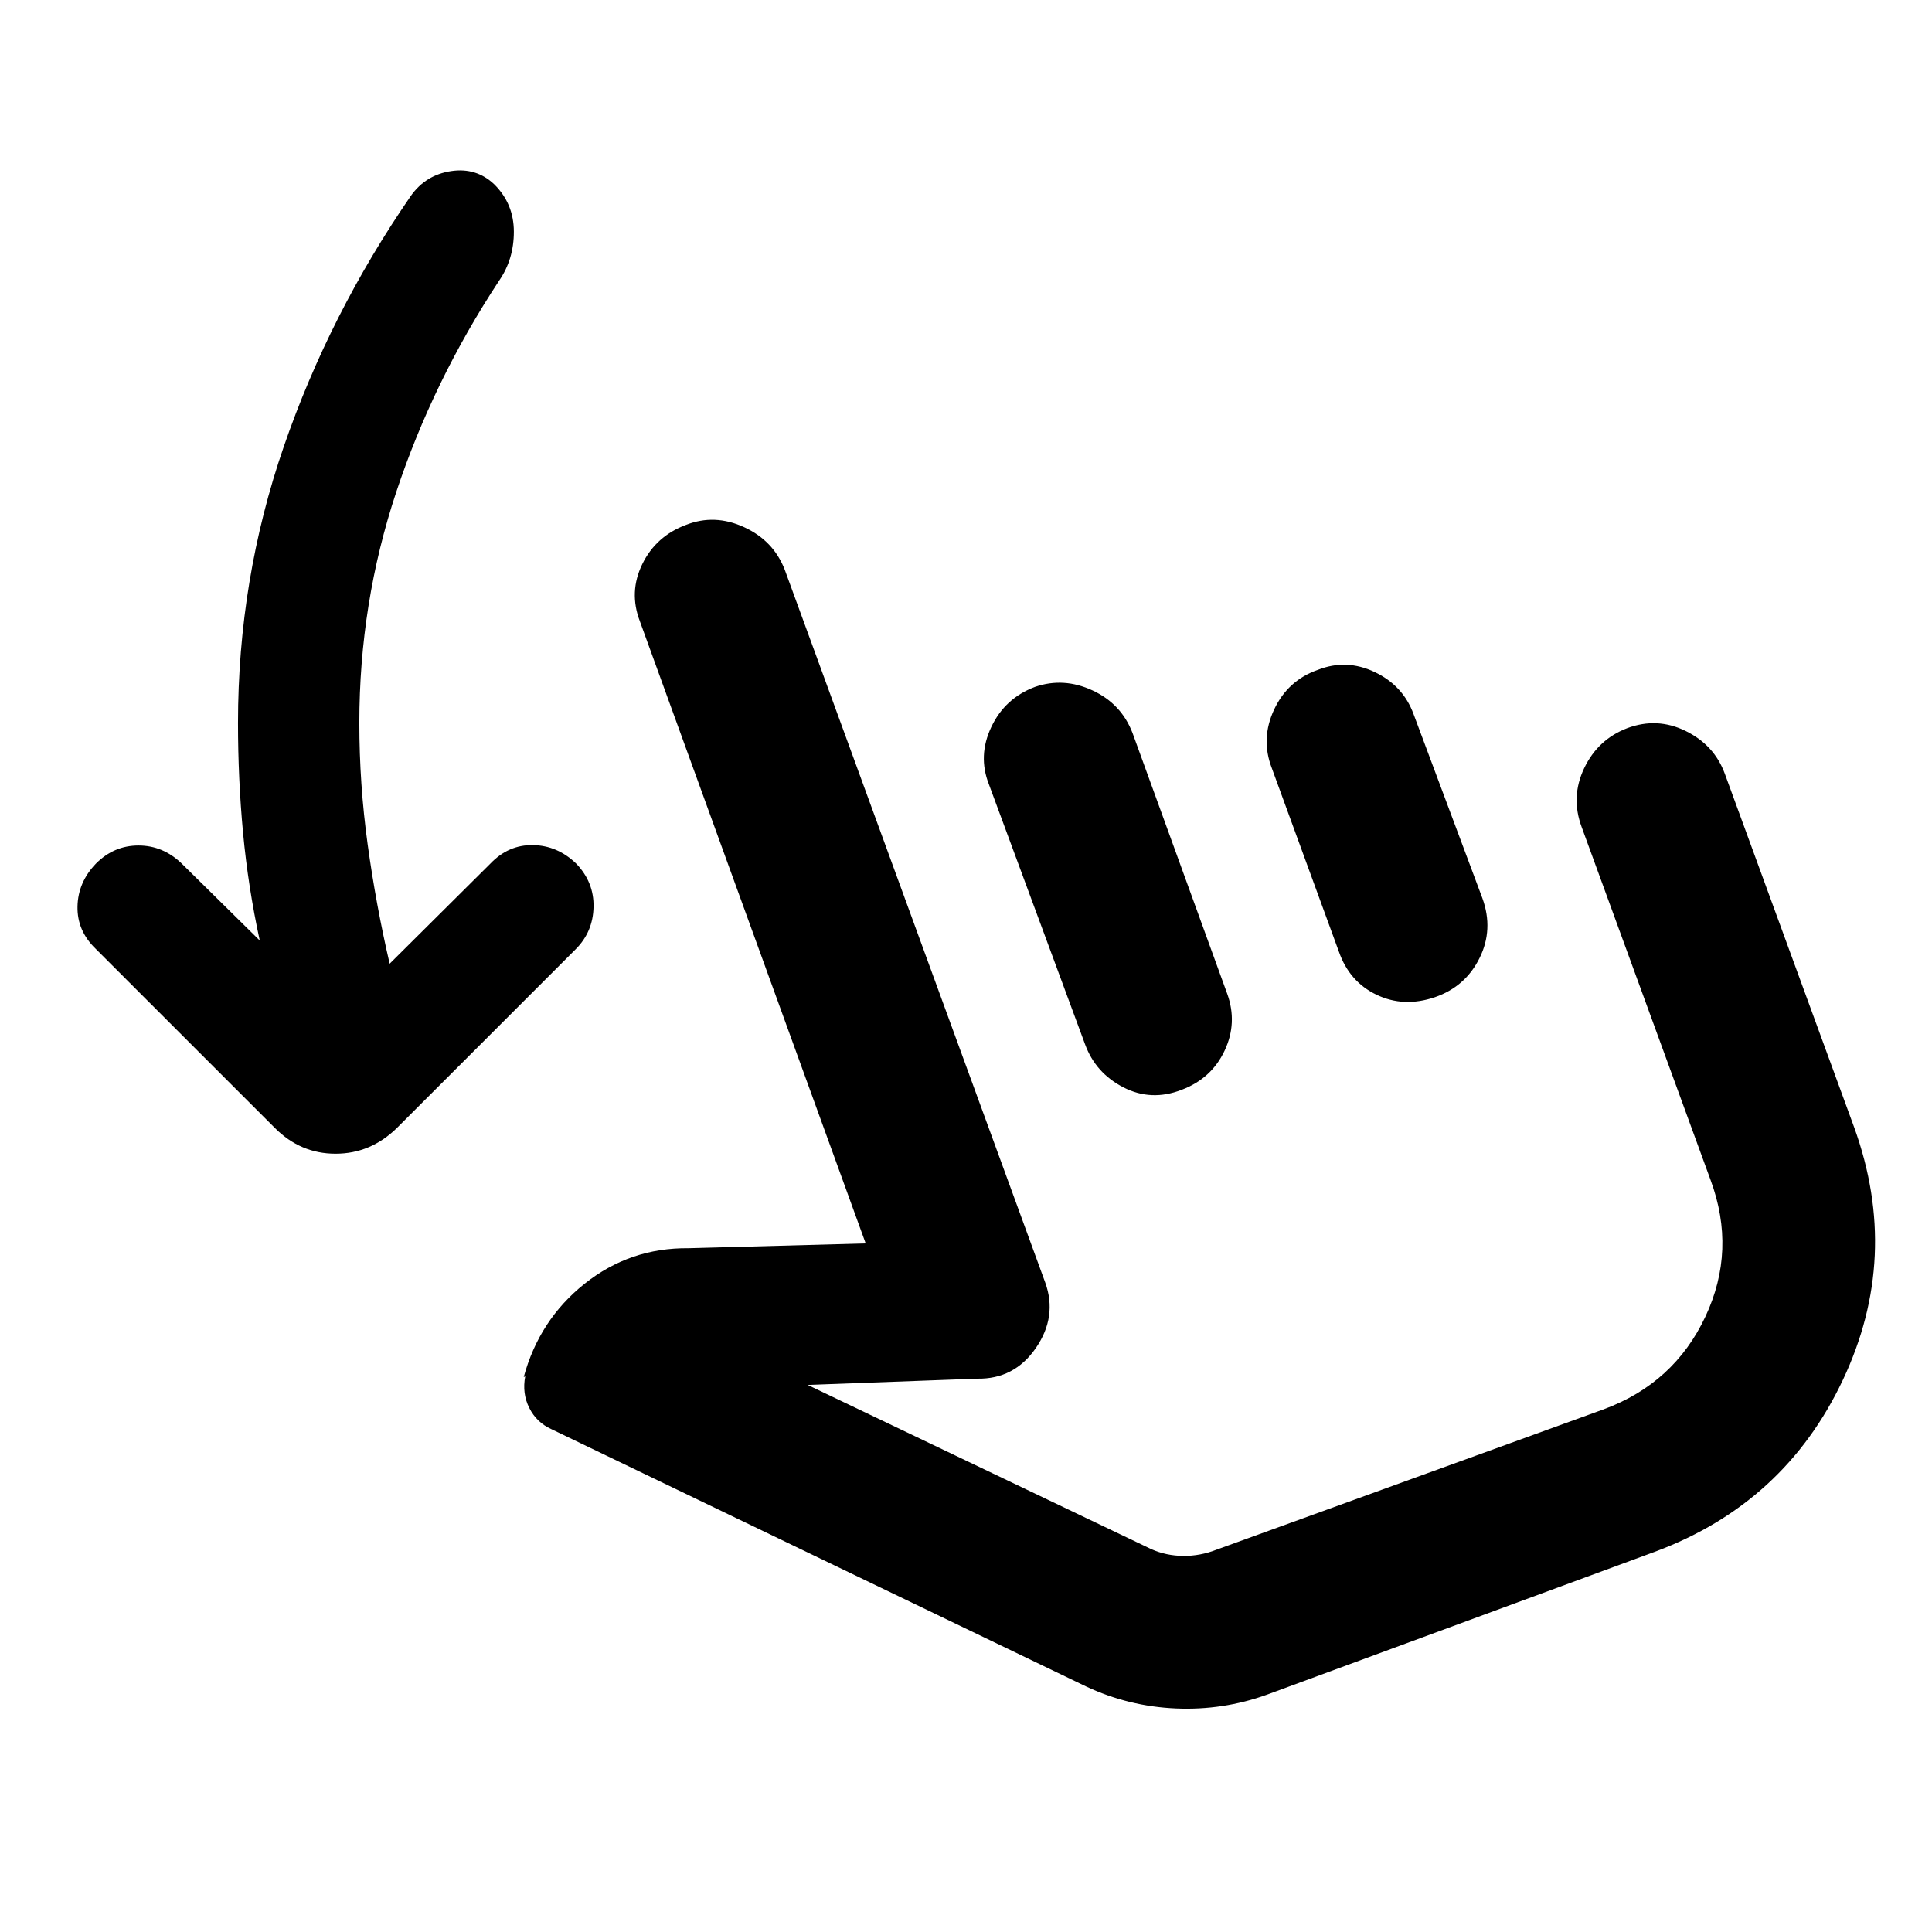 <svg xmlns="http://www.w3.org/2000/svg" height="40" viewBox="0 -960 960 960" width="40"><path d="M129.07-492.66q-5.78-26.6-8.3-53.53-2.51-26.92-2.51-54.56 0-71.4 22.76-137.36 22.75-65.96 63.11-124.54 7.36-10.41 19.98-12.33 12.62-1.91 21.57 6.66 9.62 9.62 9.65 23.38.03 13.77-7.33 24.41-32.76 49.76-51.11 105.04-18.34 55.27-18.34 114.74 0 30.31 4.14 60.35 4.14 30.04 10.93 59.26l50.09-49.78q8.95-9.35 21.11-9.15 12.17.2 21.45 9.15 8.95 9.28 8.66 21.63-.28 12.35-8.85 20.93l-88.93 88.92q-13.03 12.71-30.41 12.71-17.38 0-30.08-12.71l-89.12-89.11q-9.28-8.95-9.03-21.02t9.2-21.35q8.95-8.95 21.11-8.95 12.17 0 21.45 8.95l38.8 38.26Zm500.46 374.73q-21.8 7.86-45.21 6.85-23.42-1.01-44.48-10.85L273.88-249.91q-7.29-3.31-10.9-10.52-3.61-7.21-2-15.68l-.75.39q7.72-28.46 30.26-46.4 22.54-17.95 51.67-17.65l88-2.38-112.2-309.12q-5.59-14.59 1.21-28.47 6.79-13.88 21.72-19.46 14.22-5.59 28.87 1.15 14.64 6.73 20.23 21.28l129.39 354.09q6.06 16.88-4.65 32.47-10.7 15.58-29.15 15.26l-84.26 3.12 170.77 81.6q7.37 3.27 15.81 3.35 8.45.08 16.53-3.08l192.48-69.78q34.92-12.93 50.46-45.97t2.6-67.97l-64.06-175.38q-5.55-14.93 1.25-29.22t21.35-19.88q14.93-5.59 29.12 1.4 14.2 6.98 19.41 21.2l64.3 175.76q23.26 64.4-5.67 125.58-28.92 61.18-93 85.14l-193.14 71.15ZM514.31-618.7q14.22-4.88 28.53 1.75 14.32 6.63 19.91 21.18L609.8-466.2q5.21 14.45-1.31 28.28-6.51 13.83-21.29 19.42-15.16 5.92-29-1.21-13.83-7.13-19.04-21.39l-47.78-129.17q-5.59-14.22 1.21-28.53 6.79-14.32 21.72-19.9Zm140.54-8.46q14.22-5.59 28.28 1.12 14.07 6.7 19.28 20.92l34.21 91.52q5.59 15.49-1.46 29.69-7.04 14.2-22.16 19.41-15.49 5.25-28.99-1.21-13.5-6.46-18.71-21.39l-33.39-91.34q-5.58-14.55 1.21-29.03 6.8-14.48 21.73-19.69Zm9.85 275.98Z"/></svg>